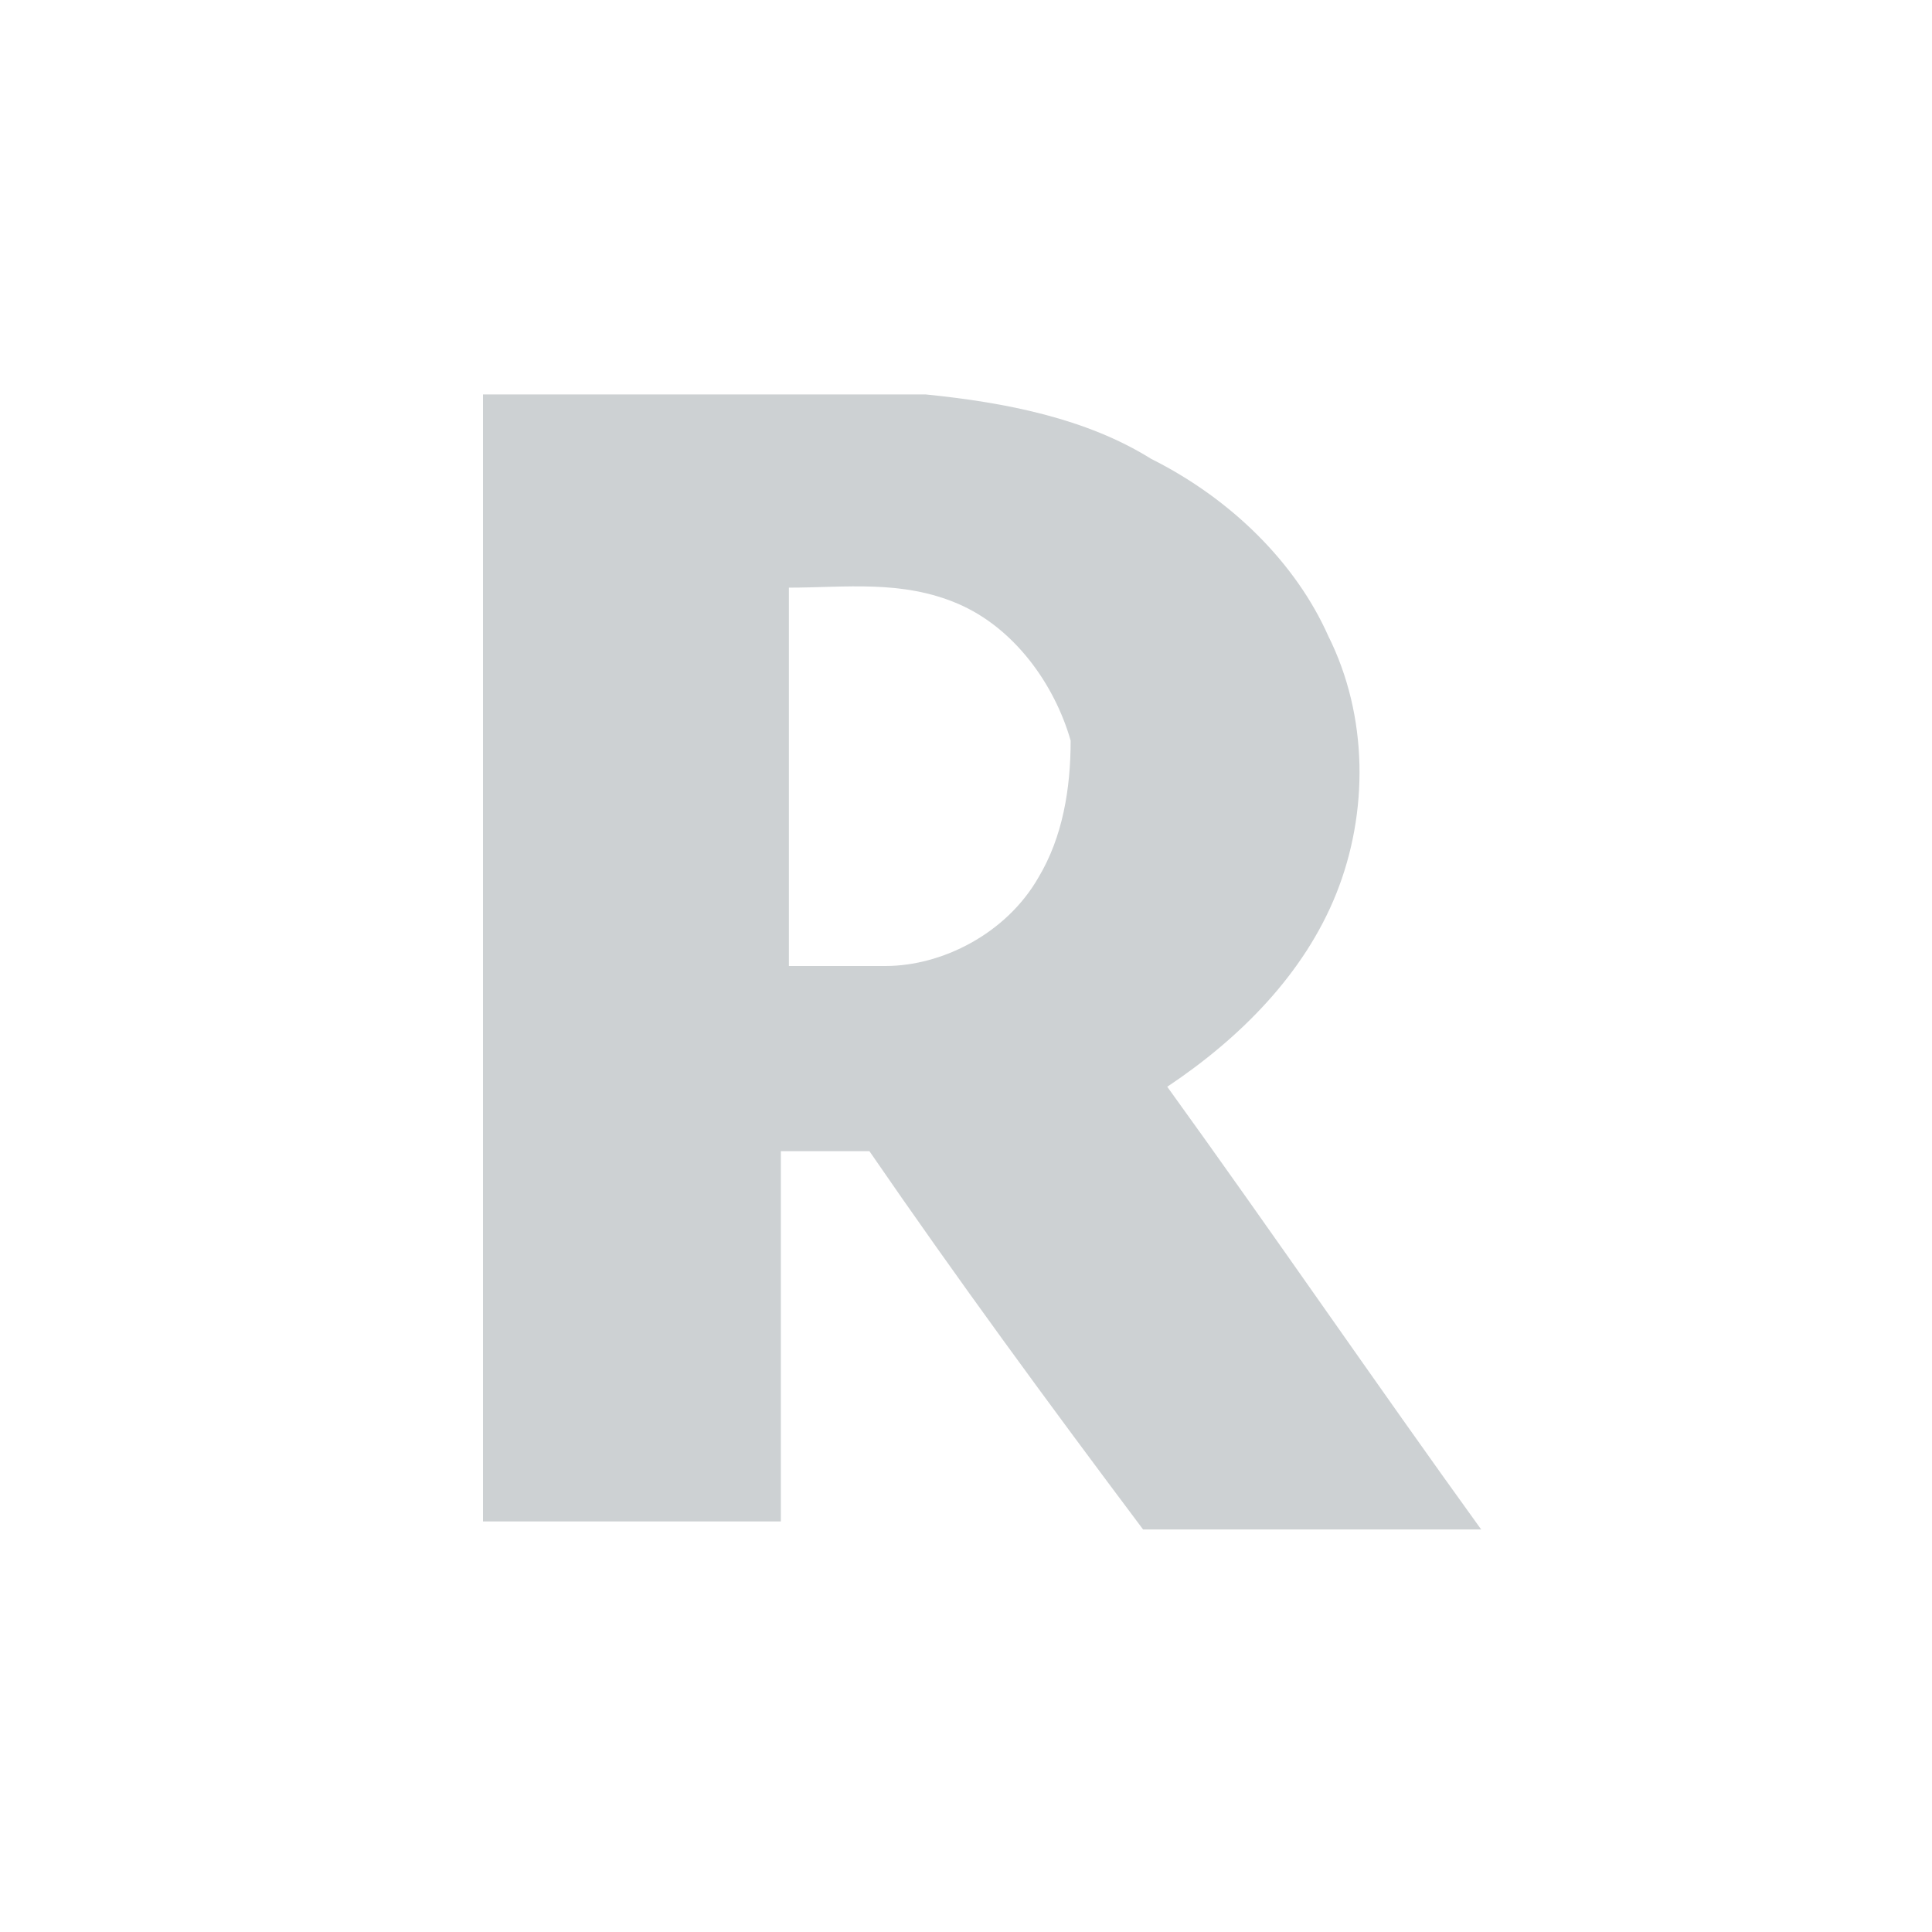 <?xml version="1.0" encoding="utf-8"?>
<!-- Generator: Adobe Illustrator 21.0.0, SVG Export Plug-In . SVG Version: 6.00 Build 0)  -->
<!DOCTYPE svg PUBLIC "-//W3C//DTD SVG 1.1//EN" "http://www.w3.org/Graphics/SVG/1.1/DTD/svg11.dtd">
<svg version="1.1" id="Layer_1" xmlns="http://www.w3.org/2000/svg" xmlns:xlink="http://www.w3.org/1999/xlink" x="0px" y="0px"
	 viewBox="0 0 24 24" style="enable-background:new 0 0 24 24;" xml:space="preserve">
<style type="text/css">
	.st0{fill:#CDD1D3;}
</style>
<title>platform-Roku</title>
<desc>Created with Sketch.</desc>
<g id="exports">
	<g id="Icons" transform="translate(-413, -457)">
		<g id="platform-Roku" transform="translate(413, 457)">
			<path id="Fill-1" class="st0" d="M12.9,10.9c-0.4,0.7-1.2,1.1-1.9,1.1c-0.4,0-0.8,0-1.2,0V7.3c0.7,0,1.4-0.1,2.1,0.2
				c0.7,0.3,1.2,1,1.4,1.7C13.3,9.8,13.2,10.4,12.9,10.9 M14.5,13.5c0.9-0.6,1.7-1.4,2.1-2.4c0.4-1,0.4-2.2-0.1-3.2
				c-0.4-0.9-1.2-1.7-2.2-2.2c-0.8-0.5-1.8-0.7-2.8-0.8H6v14c1.2,0,2.5,0,3.7,0c0-1.5,0-3.1,0-4.6c0.4,0,0.8,0,1.1,0
				c1.1,1.6,2.2,3.1,3.4,4.7c1.4,0,2.8,0,4.2,0C17.1,17.2,15.8,15.3,14.5,13.5"/>
		</g>
	</g>
</g>
</svg>
